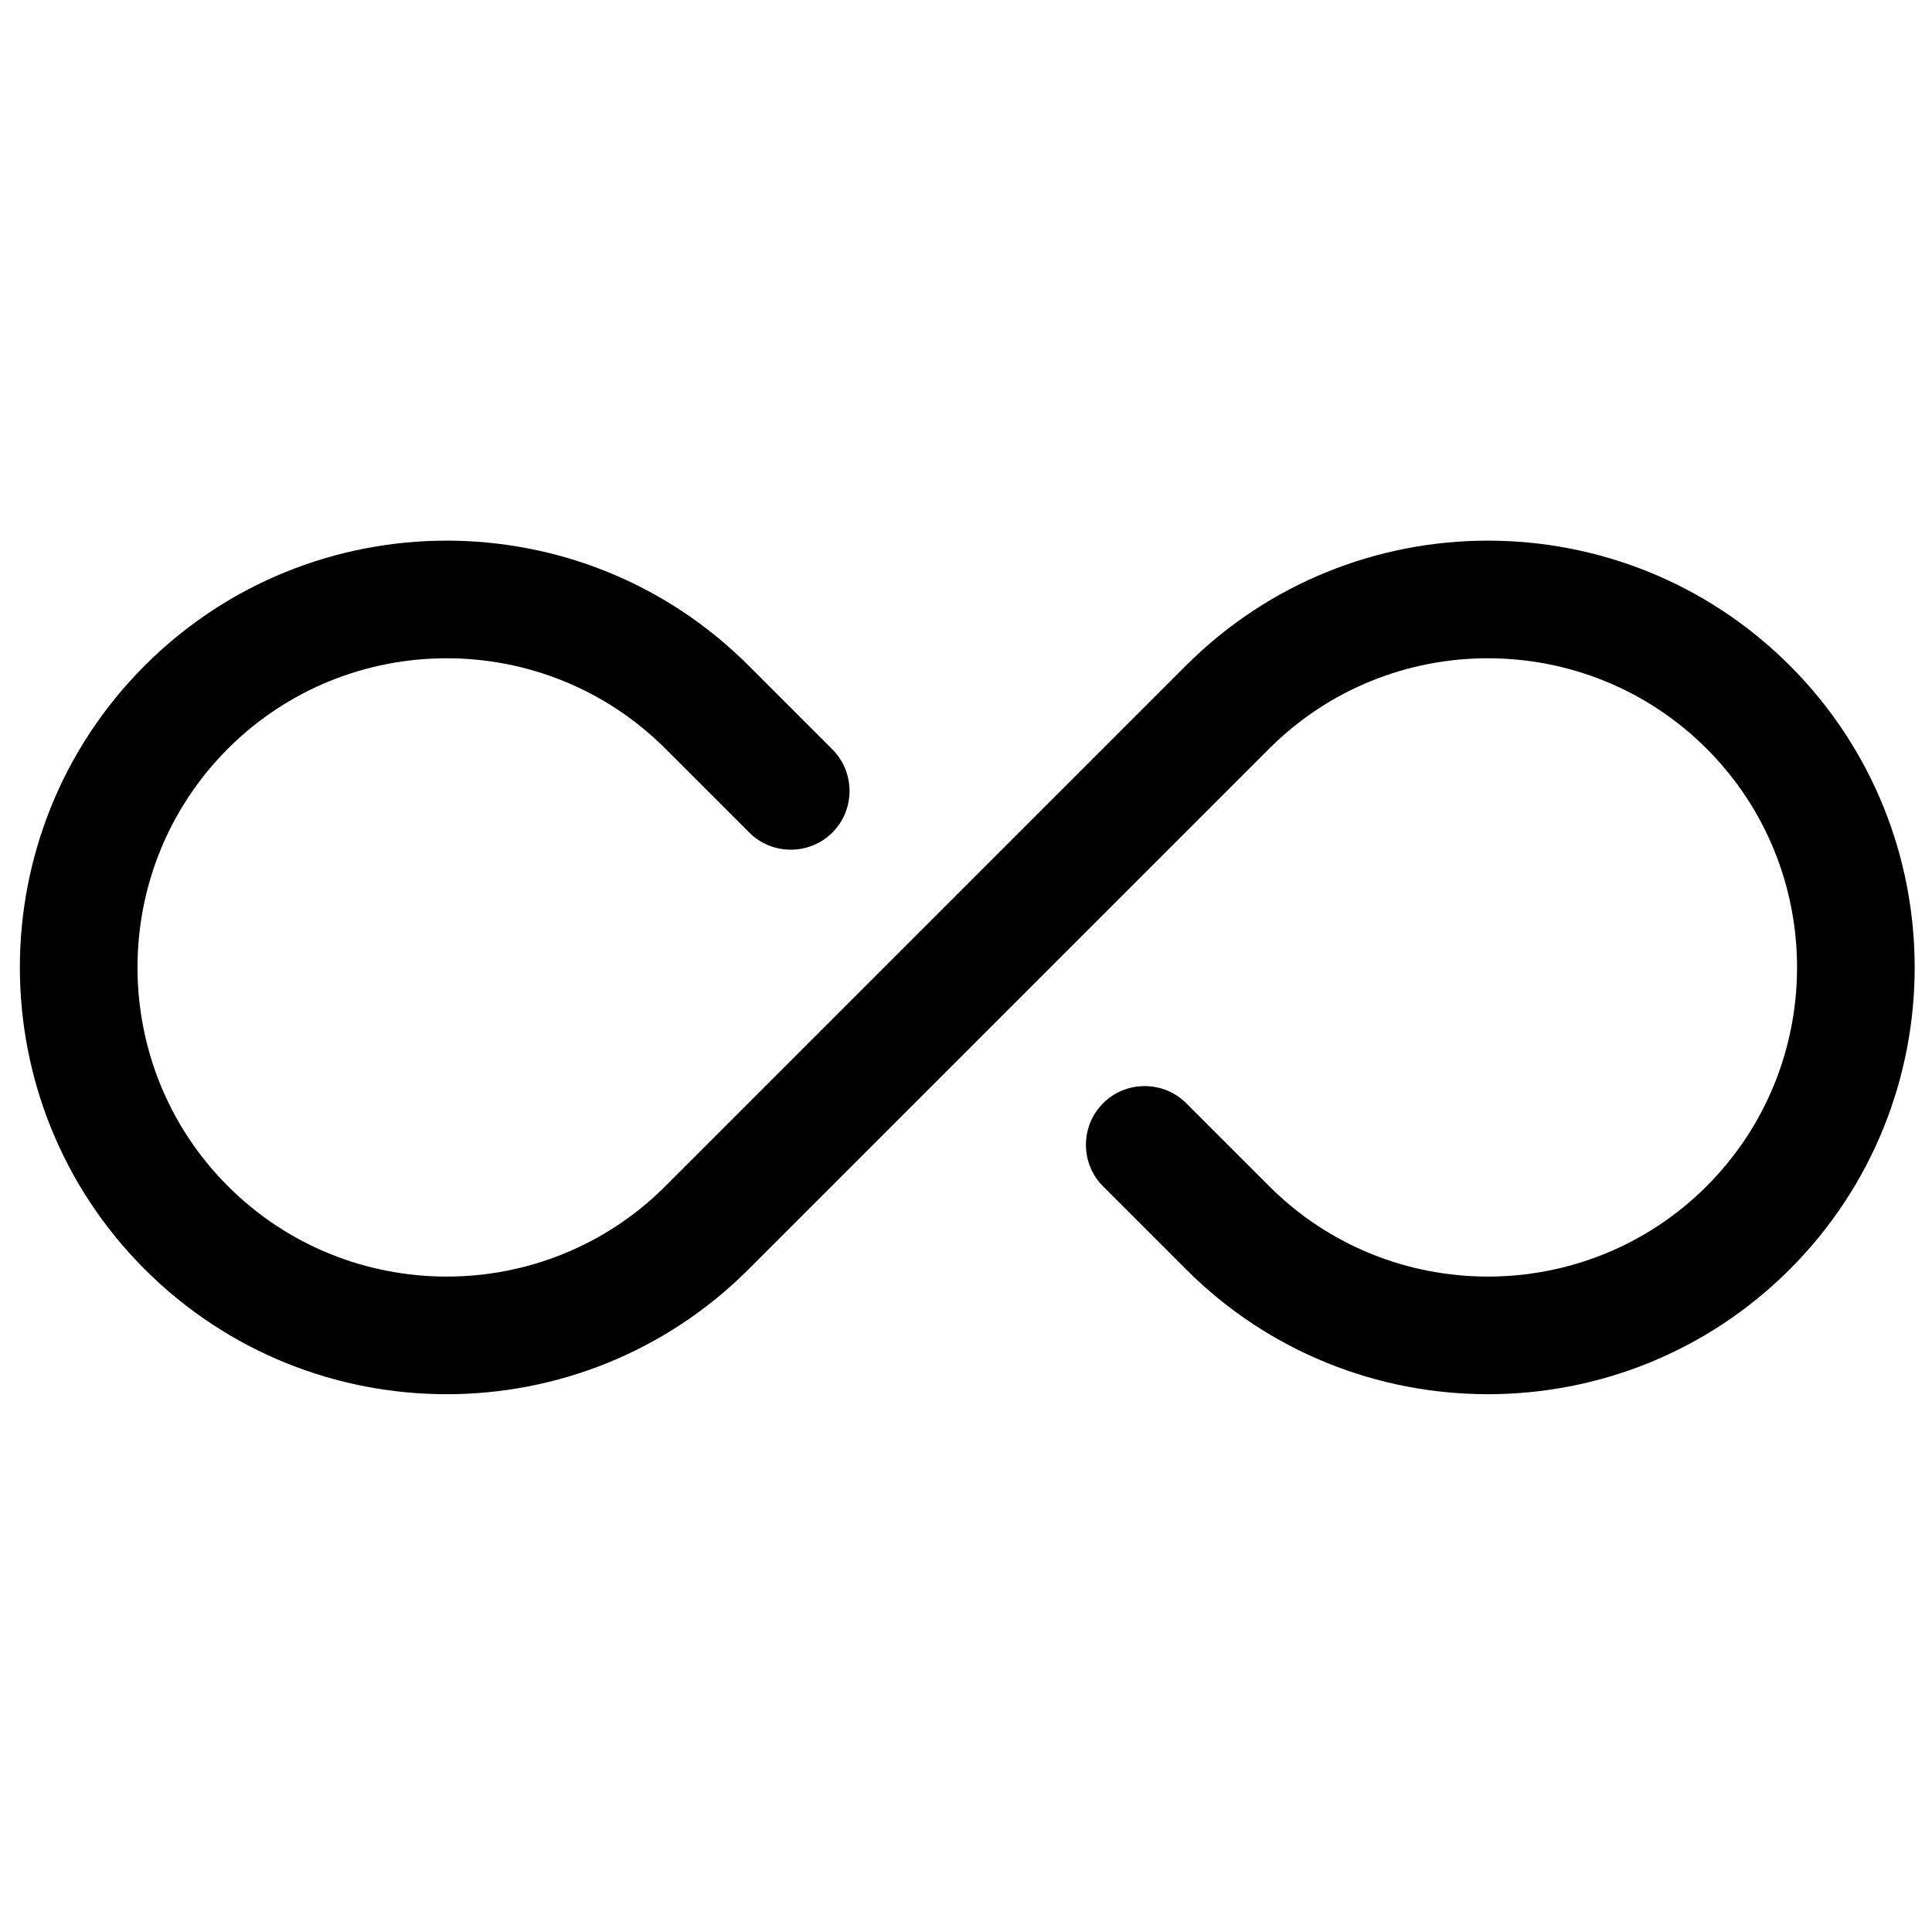 <svg width="486" height="486" viewBox="0 0 486 486" fill="none" xmlns="http://www.w3.org/2000/svg">
<path d="M36.419 167.419C78.311 125.527 146.407 125.527 188.299 167.419L209.39 188.51C215.142 194.262 215.142 203.675 209.39 209.427C203.638 215.179 194.225 215.179 188.473 209.427L167.382 188.336C137.052 158.006 87.665 158.006 57.336 188.336C27.006 218.665 27.006 268.052 57.336 298.382C87.665 328.711 137.052 328.711 167.382 298.382L298.345 167.419C340.237 125.527 408.333 125.527 450.225 167.419C492.116 209.311 492.116 277.407 450.225 319.299C408.333 361.191 340.237 361.191 298.345 319.299L277.486 298.44C271.734 292.688 271.734 283.275 277.486 277.523C283.238 271.771 292.651 271.771 298.403 277.523L319.262 298.382C349.591 328.711 398.978 328.711 429.308 298.382C459.637 268.052 459.637 218.665 429.308 188.336C398.978 158.006 349.591 158.006 319.262 188.336L188.299 319.299C146.407 361.191 78.311 361.191 36.419 319.299C-5.473 277.407 -5.473 209.311 36.419 167.419Z" fill="black"/>
</svg>

